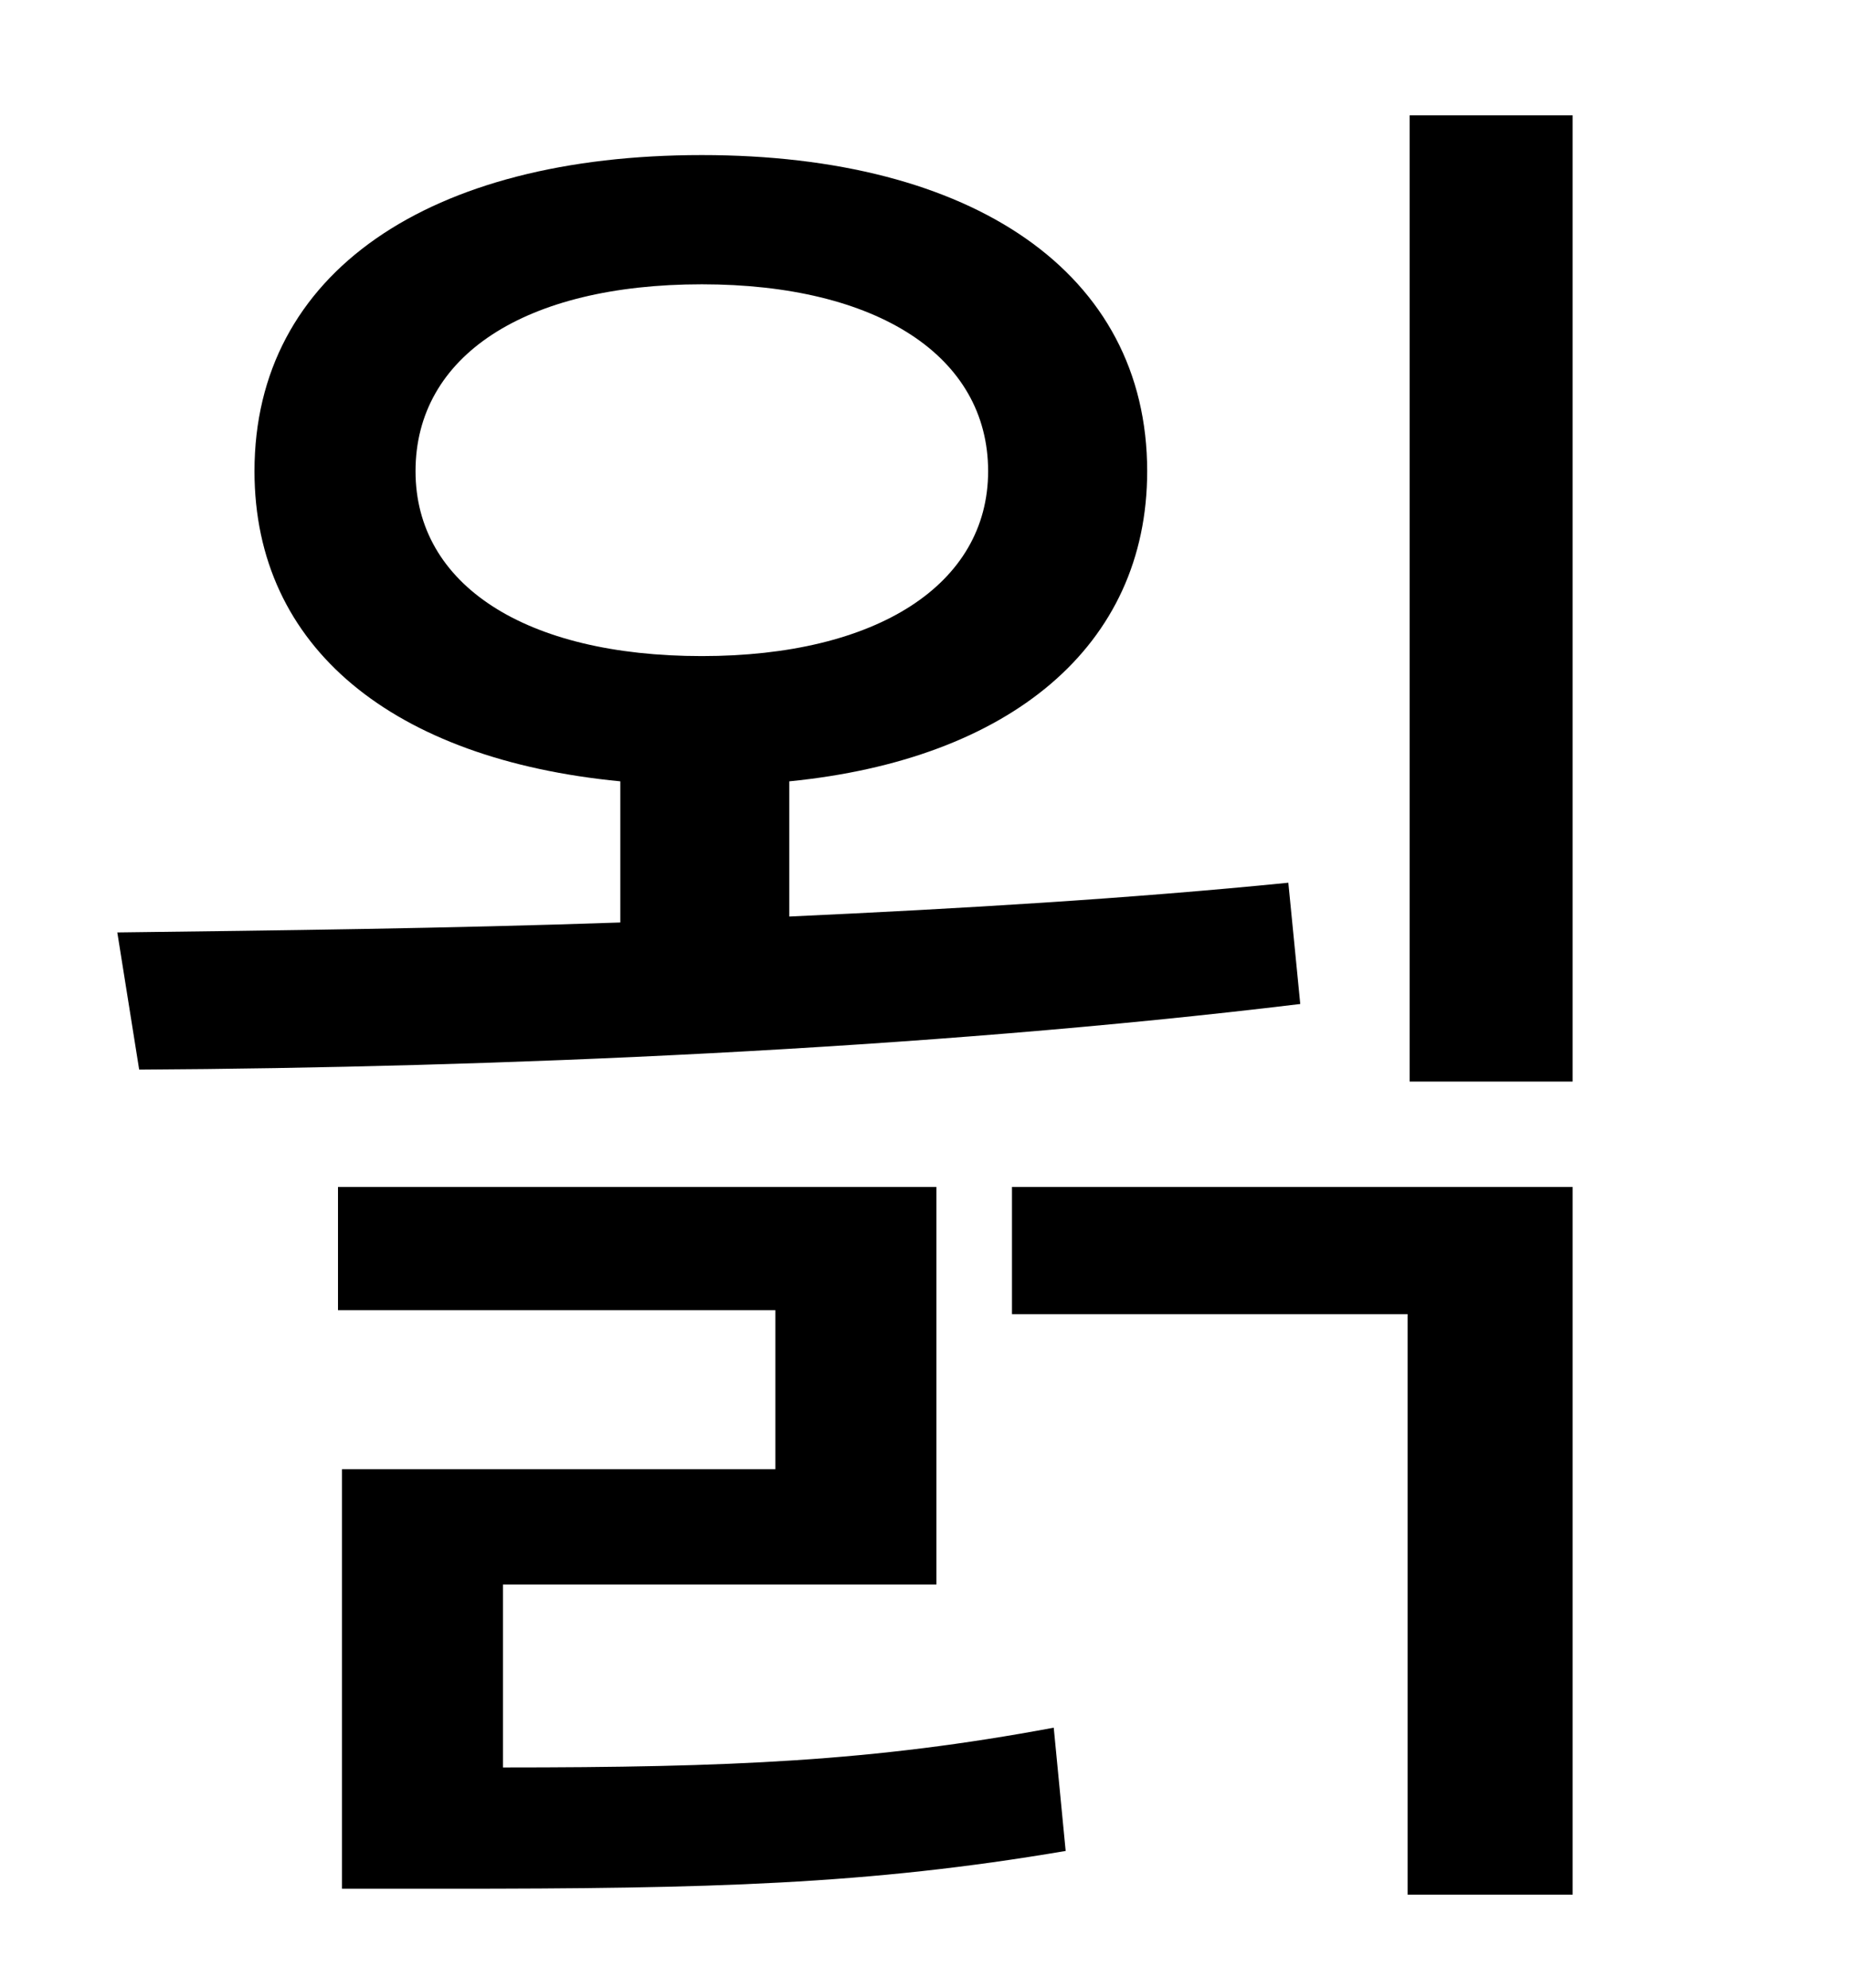 <?xml version="1.0" standalone="no"?>
<!DOCTYPE svg PUBLIC "-//W3C//DTD SVG 1.1//EN" "http://www.w3.org/Graphics/SVG/1.1/DTD/svg11.dtd" >
<svg xmlns="http://www.w3.org/2000/svg" xmlns:xlink="http://www.w3.org/1999/xlink" version="1.1" viewBox="-10 0 930 1000">
   <path fill="currentColor"
d="M199 237c0 57 55 93 144 93c88 0 144 -36 144 -93c0 -58 -56 -94 -144 -94c-89 0 -144 36 -144 94zM638 444l6 61c-190 23 -406 32 -584 33l-11 -69c80 -1 166 -2 253 -5v-71c-114 -11 -184 -67 -184 -156c0 -100 88 -159 225 -159c136 0 224 59 224 159
c0 88 -69 145 -180 156v68c87 -4 171 -9 251 -17zM243 797v92c114 0 186 -3 277 -20l6 62c-100 17 -179 19 -311 19h-53v-211h218v-80h-220v-62h301v200h-218zM499 661v-64h282v356h-83v-292h-199zM699 58h82v486h-82v-486z" />
</svg>
